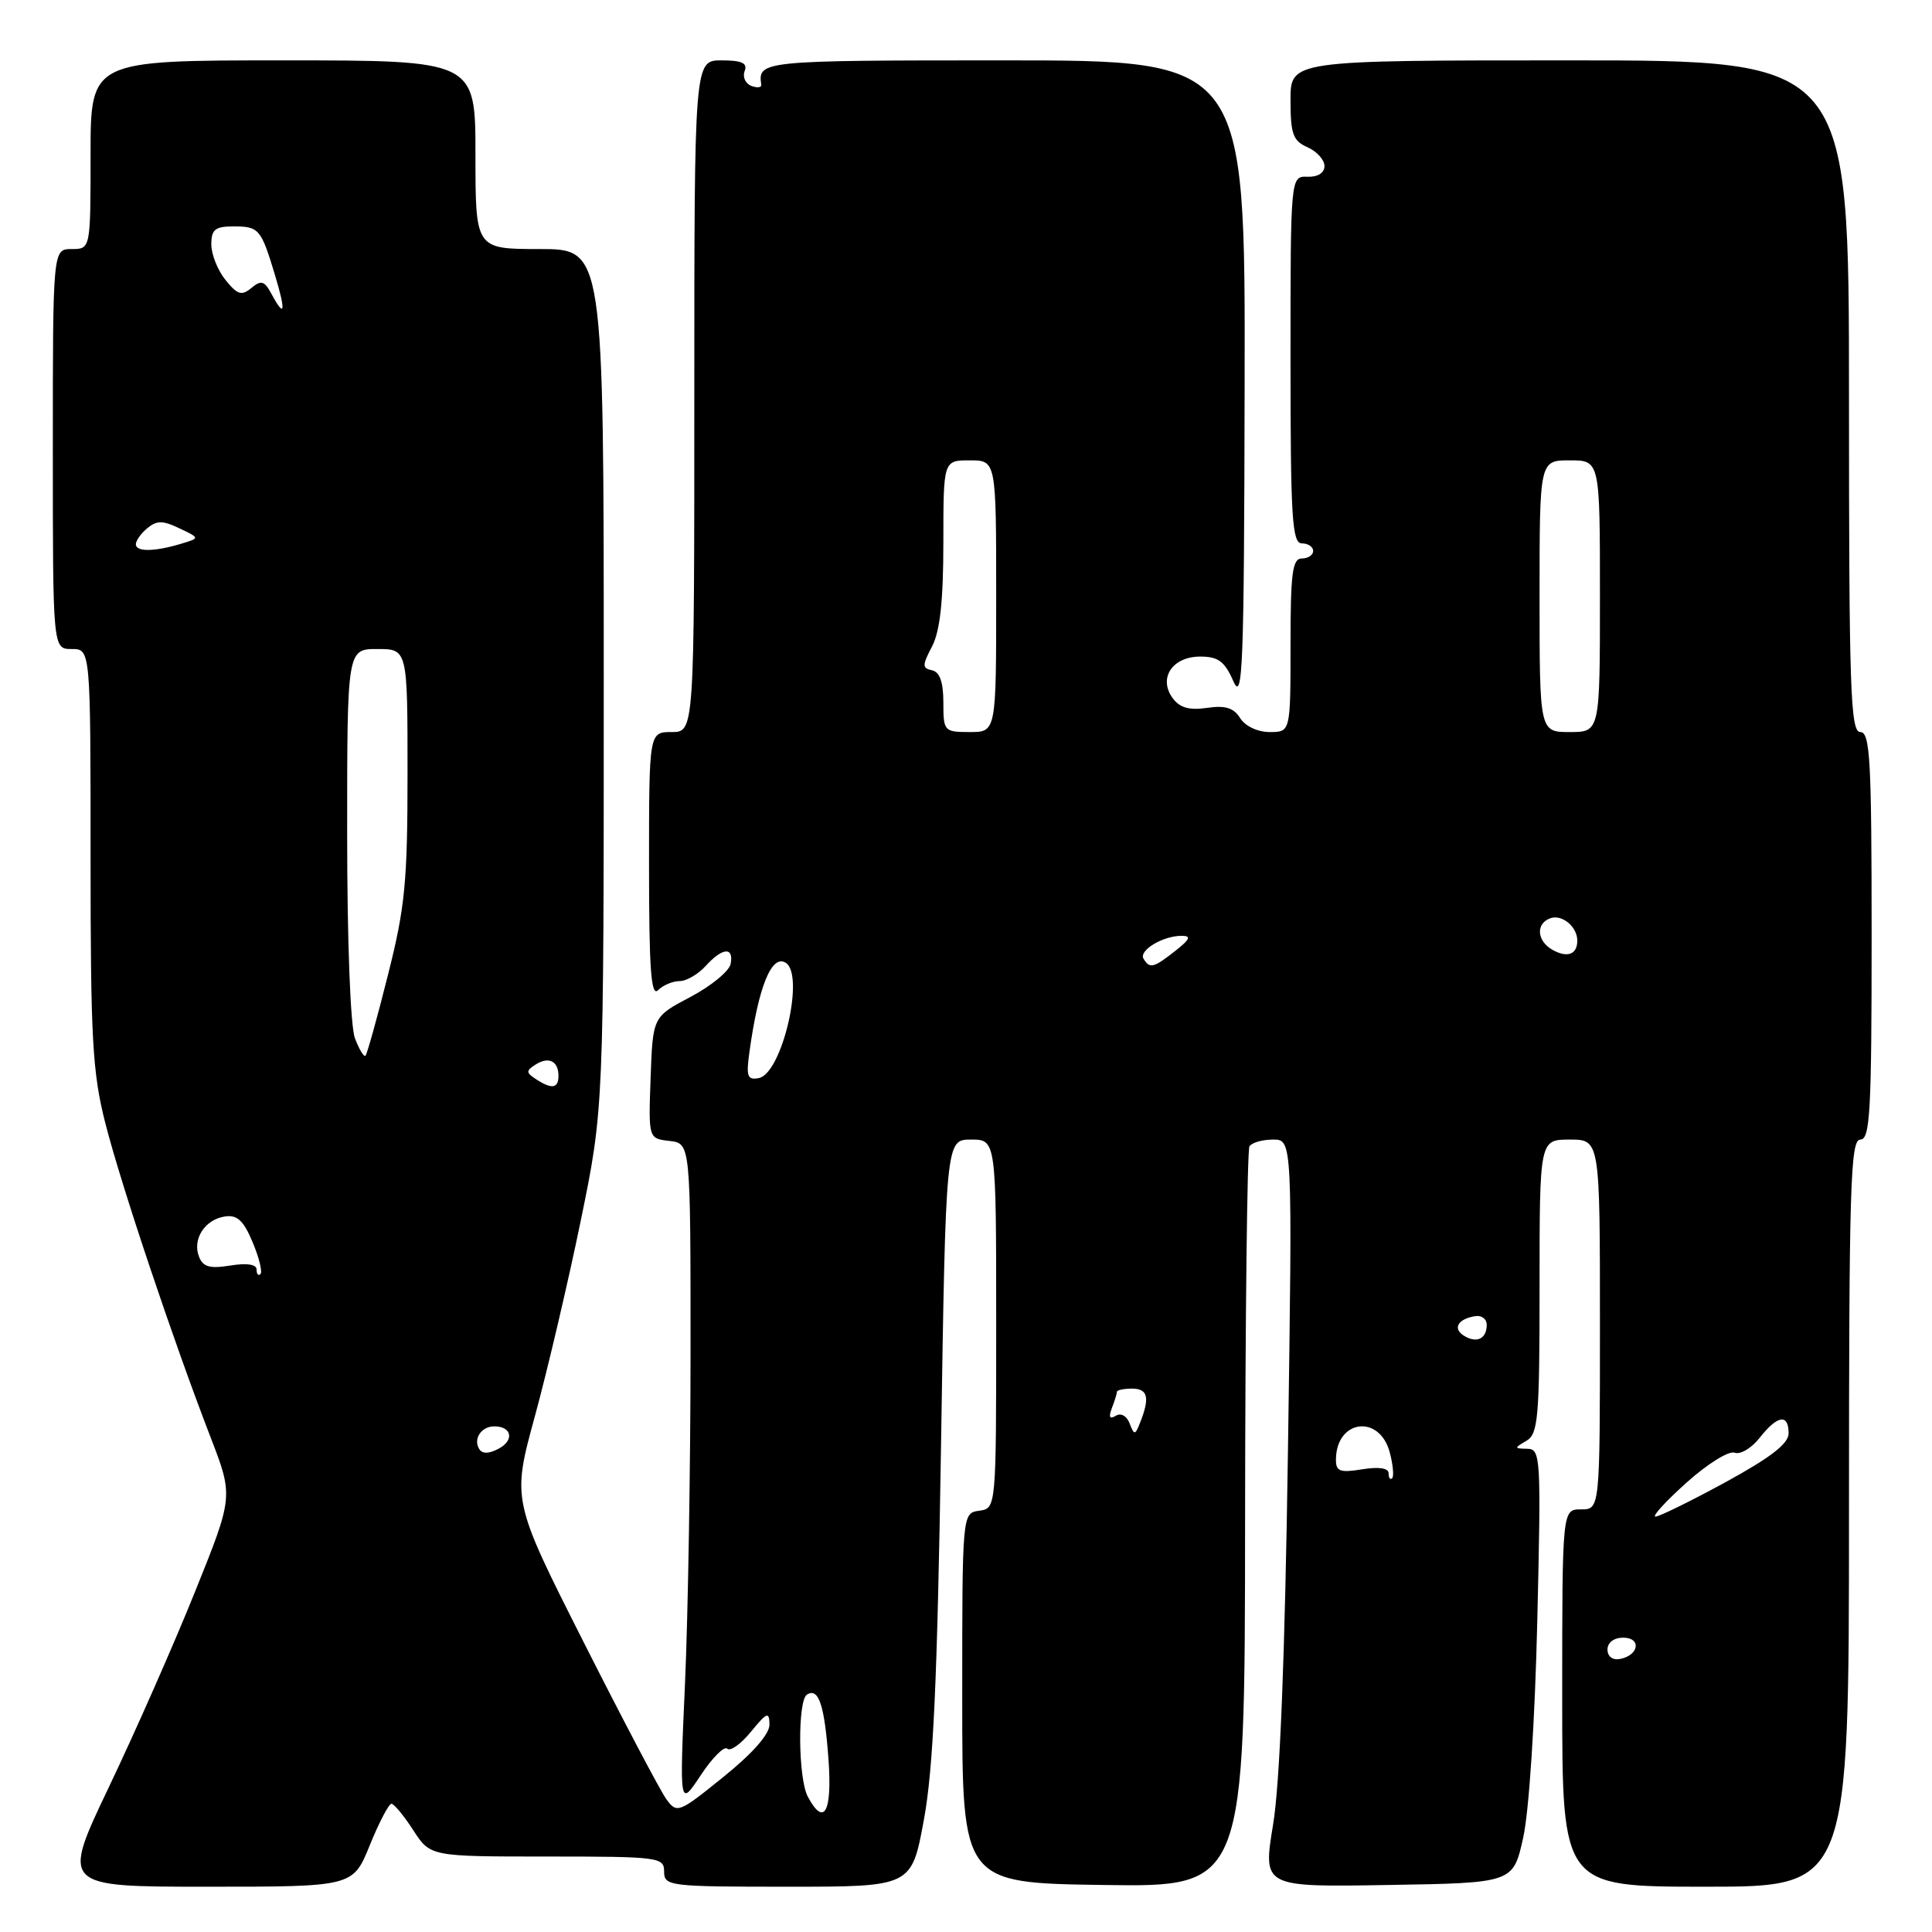 <?xml version="1.0" encoding="UTF-8" standalone="no"?>
<!DOCTYPE svg PUBLIC "-//W3C//DTD SVG 1.1//EN" "http://www.w3.org/Graphics/SVG/1.1/DTD/svg11.dtd" >
<svg xmlns="http://www.w3.org/2000/svg" xmlns:xlink="http://www.w3.org/1999/xlink" version="1.1" viewBox="0 0 256 256">
 <g >
 <path fill="currentColor"
d=" M 49.00 244.50 C 50.23 241.47 51.52 239.01 51.87 239.01 C 52.21 239.02 53.52 240.59 54.76 242.51 C 57.02 246.00 57.02 246.00 72.51 246.00 C 87.33 246.00 88.00 246.09 88.00 248.00 C 88.00 249.92 88.67 250.00 104.40 250.00 C 120.79 250.00 120.79 250.00 122.42 241.13 C 123.67 234.36 124.20 222.66 124.69 191.63 C 125.32 151.00 125.32 151.00 128.66 151.00 C 132.00 151.00 132.00 151.00 132.00 175.43 C 132.00 199.86 132.00 199.86 129.75 200.18 C 127.50 200.50 127.50 200.50 127.50 225.00 C 127.50 249.50 127.50 249.50 146.23 249.77 C 164.95 250.04 164.95 250.04 164.98 201.42 C 165.00 174.68 165.26 152.39 165.56 151.90 C 165.87 151.40 167.28 151.00 168.69 151.00 C 171.26 151.00 171.26 151.00 170.66 192.25 C 170.26 219.58 169.60 236.29 168.69 241.77 C 167.33 250.05 167.33 250.05 183.92 249.77 C 200.50 249.50 200.50 249.50 201.83 243.50 C 202.61 240.02 203.39 227.95 203.70 214.75 C 204.21 193.02 204.15 192.00 202.37 191.97 C 200.62 191.94 200.61 191.87 202.25 190.92 C 203.82 190.00 204.00 187.92 204.00 170.45 C 204.00 151.00 204.00 151.00 208.00 151.00 C 212.00 151.00 212.00 151.00 212.00 175.50 C 212.00 200.00 212.00 200.00 209.50 200.00 C 207.00 200.00 207.00 200.00 207.00 225.00 C 207.00 250.00 207.00 250.00 226.00 250.00 C 245.00 250.00 245.00 250.00 245.00 200.50 C 245.00 157.17 245.19 151.00 246.50 151.00 C 247.80 151.00 248.00 147.33 248.00 124.00 C 248.00 100.67 247.80 97.00 246.50 97.00 C 245.19 97.00 245.00 91.39 245.00 52.50 C 245.00 8.00 245.00 8.00 208.00 8.00 C 171.00 8.00 171.00 8.00 171.00 13.26 C 171.00 17.76 171.33 18.67 173.25 19.51 C 174.49 20.06 175.50 21.18 175.50 22.00 C 175.50 22.91 174.62 23.47 173.25 23.42 C 171.00 23.34 171.00 23.34 171.00 47.67 C 171.00 68.63 171.21 72.00 172.50 72.00 C 173.32 72.00 174.00 72.45 174.00 73.00 C 174.00 73.55 173.32 74.00 172.50 74.00 C 171.25 74.00 171.00 75.94 171.00 85.50 C 171.00 97.00 171.00 97.00 168.24 97.00 C 166.64 97.00 165.00 96.22 164.33 95.16 C 163.48 93.79 162.35 93.44 159.93 93.80 C 157.57 94.14 156.32 93.78 155.38 92.50 C 153.45 89.86 155.35 87.00 159.03 87.00 C 161.42 87.00 162.27 87.63 163.42 90.25 C 164.67 93.13 164.85 88.60 164.92 50.75 C 165.00 8.00 165.00 8.00 133.00 8.00 C 100.95 8.00 100.40 8.05 100.87 11.21 C 100.93 11.61 100.33 11.68 99.55 11.38 C 98.77 11.08 98.37 10.20 98.67 9.42 C 99.08 8.36 98.31 8.00 95.61 8.00 C 92.00 8.00 92.00 8.00 92.00 52.50 C 92.00 97.00 92.00 97.00 89.00 97.00 C 86.00 97.00 86.00 97.00 86.00 114.70 C 86.00 128.47 86.27 132.13 87.20 131.20 C 87.86 130.54 89.14 130.00 90.05 130.00 C 90.95 130.00 92.50 129.10 93.50 128.00 C 95.73 125.54 97.26 125.42 96.81 127.73 C 96.63 128.68 94.23 130.65 91.49 132.10 C 86.50 134.73 86.50 134.73 86.21 142.80 C 85.92 150.86 85.92 150.86 88.71 151.18 C 91.50 151.50 91.50 151.50 91.50 179.00 C 91.50 194.12 91.17 213.92 90.77 222.99 C 90.03 239.48 90.03 239.48 92.85 235.23 C 94.39 232.90 95.98 231.31 96.37 231.71 C 96.77 232.10 98.18 231.09 99.51 229.46 C 101.62 226.88 101.93 226.76 101.96 228.50 C 101.98 229.77 99.74 232.32 95.87 235.44 C 89.98 240.21 89.70 240.32 88.32 238.44 C 87.53 237.37 82.60 228.01 77.36 217.64 C 67.83 198.78 67.83 198.78 70.88 187.64 C 72.55 181.51 75.29 169.84 76.96 161.71 C 80.00 146.91 80.00 146.91 80.00 89.96 C 80.00 33.00 80.00 33.00 71.50 33.00 C 63.00 33.00 63.00 33.00 63.00 20.50 C 63.00 8.00 63.00 8.00 37.50 8.00 C 12.00 8.00 12.00 8.00 12.00 20.50 C 12.00 33.00 12.00 33.00 9.50 33.00 C 7.00 33.00 7.00 33.00 7.00 59.50 C 7.00 86.00 7.00 86.00 9.50 86.00 C 12.00 86.00 12.00 86.00 12.00 113.58 C 12.00 137.70 12.25 142.13 13.96 148.84 C 16.06 157.08 22.92 177.53 27.88 190.39 C 30.93 198.28 30.93 198.28 25.85 210.89 C 23.06 217.83 17.93 229.46 14.45 236.75 C 8.13 250.00 8.13 250.00 27.45 250.00 C 46.77 250.00 46.77 250.00 49.00 244.50 Z  M 107.04 238.07 C 105.75 235.66 105.67 225.32 106.93 224.54 C 108.48 223.58 109.26 225.94 109.78 233.14 C 110.28 240.15 109.19 242.10 107.04 238.07 Z  M 213.00 218.57 C 213.00 217.65 213.85 217.00 215.08 217.00 C 217.52 217.00 217.18 219.34 214.67 219.82 C 213.68 220.01 213.00 219.50 213.00 218.57 Z  M 223.49 196.44 C 226.23 193.98 229.09 192.20 229.84 192.49 C 230.59 192.78 232.09 191.89 233.17 190.51 C 235.53 187.51 237.00 187.29 237.00 189.92 C 237.00 191.30 234.62 193.13 228.60 196.42 C 223.97 198.94 219.81 200.98 219.35 200.96 C 218.88 200.93 220.75 198.90 223.49 196.44 Z  M 184.00 195.23 C 184.00 194.53 182.73 194.33 180.50 194.69 C 177.54 195.17 177.00 194.97 177.02 193.38 C 177.06 188.10 182.79 187.35 184.15 192.45 C 184.58 194.07 184.72 195.61 184.47 195.87 C 184.21 196.12 184.00 195.84 184.00 195.23 Z  M 63.50 192.00 C 62.67 190.66 63.78 189.00 65.50 189.00 C 67.81 189.00 68.18 190.83 66.09 191.95 C 64.78 192.65 63.91 192.67 63.50 192.00 Z  M 149.68 188.61 C 149.29 187.60 148.52 187.18 147.84 187.60 C 147.03 188.10 146.87 187.78 147.33 186.58 C 147.70 185.62 148.00 184.65 148.00 184.42 C 148.00 184.19 148.90 184.00 150.00 184.00 C 152.09 184.00 152.38 185.17 151.10 188.43 C 150.41 190.20 150.30 190.22 149.68 188.61 Z  M 193.98 176.99 C 192.43 176.03 193.20 174.73 195.53 174.39 C 196.34 174.27 197.00 174.79 197.00 175.53 C 197.00 177.40 195.68 178.04 193.98 176.99 Z  M 34.00 168.23 C 34.00 167.53 32.73 167.33 30.52 167.69 C 27.78 168.13 26.89 167.88 26.36 166.49 C 25.47 164.18 27.16 161.58 29.81 161.19 C 31.43 160.94 32.28 161.74 33.47 164.59 C 34.33 166.63 34.80 168.54 34.51 168.82 C 34.23 169.10 34.00 168.84 34.00 168.23 Z  M 71.00 142.98 C 69.69 142.13 69.69 141.88 70.95 141.07 C 72.70 139.95 74.00 140.58 74.00 142.56 C 74.00 144.24 73.10 144.36 71.00 142.98 Z  M 99.31 139.35 C 100.51 130.69 102.25 126.42 104.11 127.57 C 106.68 129.16 103.62 142.25 100.55 142.85 C 99.02 143.14 98.85 142.64 99.31 139.35 Z  M 47.03 137.57 C 46.43 135.99 46.00 124.75 46.00 110.43 C 46.00 86.00 46.00 86.00 50.00 86.00 C 54.00 86.00 54.00 86.00 54.00 102.46 C 54.00 116.87 53.68 120.20 51.40 129.21 C 49.98 134.87 48.64 139.67 48.43 139.89 C 48.23 140.10 47.59 139.06 47.03 137.57 Z  M 151.53 127.05 C 150.85 125.95 154.07 124.00 156.57 124.00 C 157.89 124.00 157.70 124.45 155.73 126.00 C 152.85 128.26 152.36 128.39 151.53 127.05 Z  M 205.73 125.87 C 203.66 124.71 203.46 122.42 205.38 121.69 C 206.94 121.09 209.00 122.77 209.00 124.64 C 209.00 126.47 207.69 126.96 205.73 125.87 Z  M 125.00 93.07 C 125.00 90.40 124.52 89.04 123.51 88.82 C 122.18 88.54 122.18 88.18 123.51 85.64 C 124.56 83.61 125.00 79.60 125.00 71.89 C 125.00 61.00 125.00 61.00 128.50 61.00 C 132.00 61.00 132.00 61.00 132.00 79.00 C 132.00 97.00 132.00 97.00 128.50 97.00 C 125.09 97.00 125.00 96.89 125.00 93.07 Z  M 204.00 79.00 C 204.00 61.00 204.00 61.00 208.00 61.00 C 212.00 61.00 212.00 61.00 212.00 79.00 C 212.00 97.00 212.00 97.00 208.00 97.00 C 204.00 97.00 204.00 97.00 204.00 79.00 Z  M 18.00 72.12 C 18.00 71.64 18.69 70.67 19.53 69.98 C 20.77 68.95 21.58 68.95 23.78 70.01 C 26.50 71.30 26.50 71.30 24.00 72.05 C 20.45 73.12 18.00 73.14 18.00 72.12 Z  M 35.97 38.94 C 35.04 37.21 34.61 37.08 33.32 38.15 C 32.02 39.23 31.46 39.06 29.89 37.11 C 28.85 35.83 28.00 33.70 28.00 32.39 C 28.00 30.41 28.51 30.00 30.94 30.00 C 34.32 30.00 34.59 30.32 36.44 36.46 C 37.91 41.34 37.74 42.24 35.97 38.94 Z "/>
</g>
</svg>